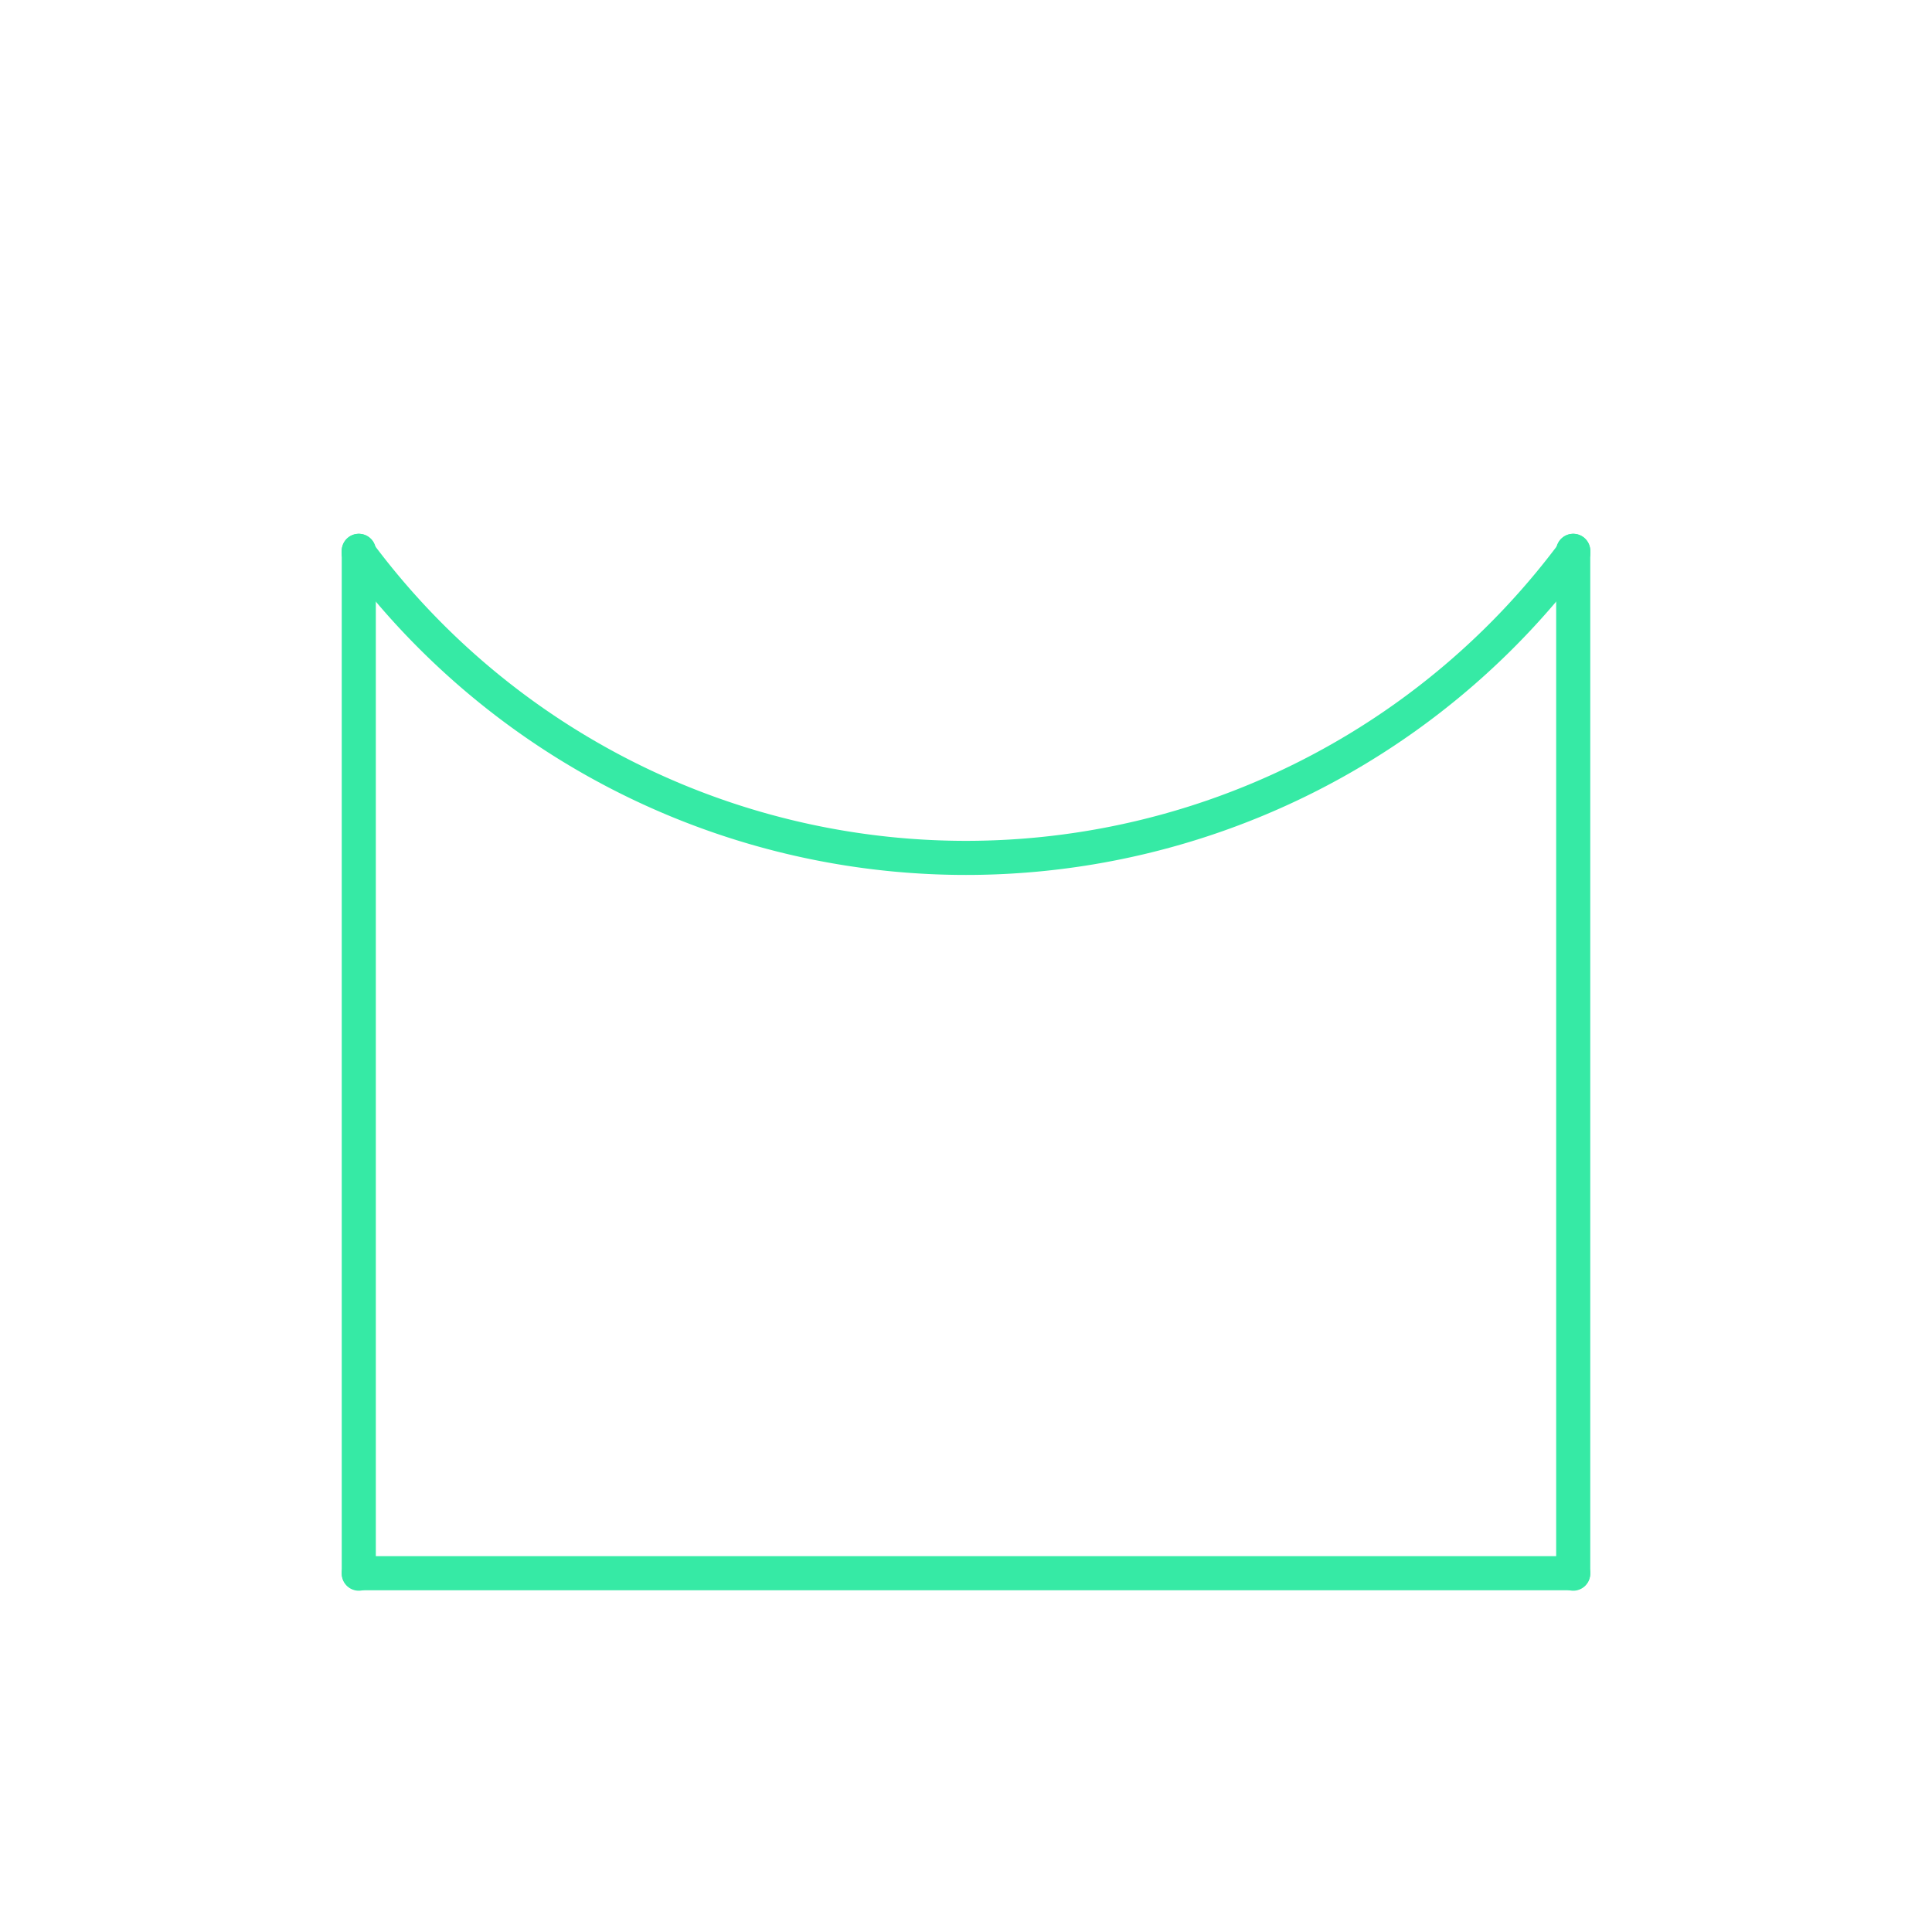 <svg xmlns="http://www.w3.org/2000/svg" viewBox="0 0 170 170"><defs><style>.a{opacity:0;}.b{fill:#2580b2;}.c,.d{fill:none;stroke-linecap:round;stroke-linejoin:round;}.c{stroke:#000;}.d{stroke:#36eaa5;stroke-width:3px;}</style></defs><title>68_normal</title><g class="a"><rect class="b" width="170" height="170"/></g><path class="c" d="M31.57,48.47v90"/><path class="c" d="M138.43,48.47v90"/><path class="c" d="M31.57,138.43H138.43"/><path class="d" d="M31.57,48.47v90"/><path class="d" d="M138.43,48.47v90"/><path class="d" d="M31.57,138.43H138.43"/><path class="d" d="M138.43,48.64"/><path class="d" d="M151.59,18.89"/><path class="d" d="M138.43,48.64a66.59,66.59,0,0,1-106.86,0"/><path class="d" d="M18.41,18.89"/><path class="d" d="M31.57,48.64"/><path class="d" d="M31.57,138.43"/><path class="d" d="M31.57,48.64"/><line class="d" x1="31.57" y1="48.47" x2="31.57" y2="48.64"/><path class="d" d="M138.43,138.43"/><path class="d" d="M138.43,48.64"/><line class="d" x1="138.43" y1="48.47" x2="138.43" y2="48.64"/></svg>